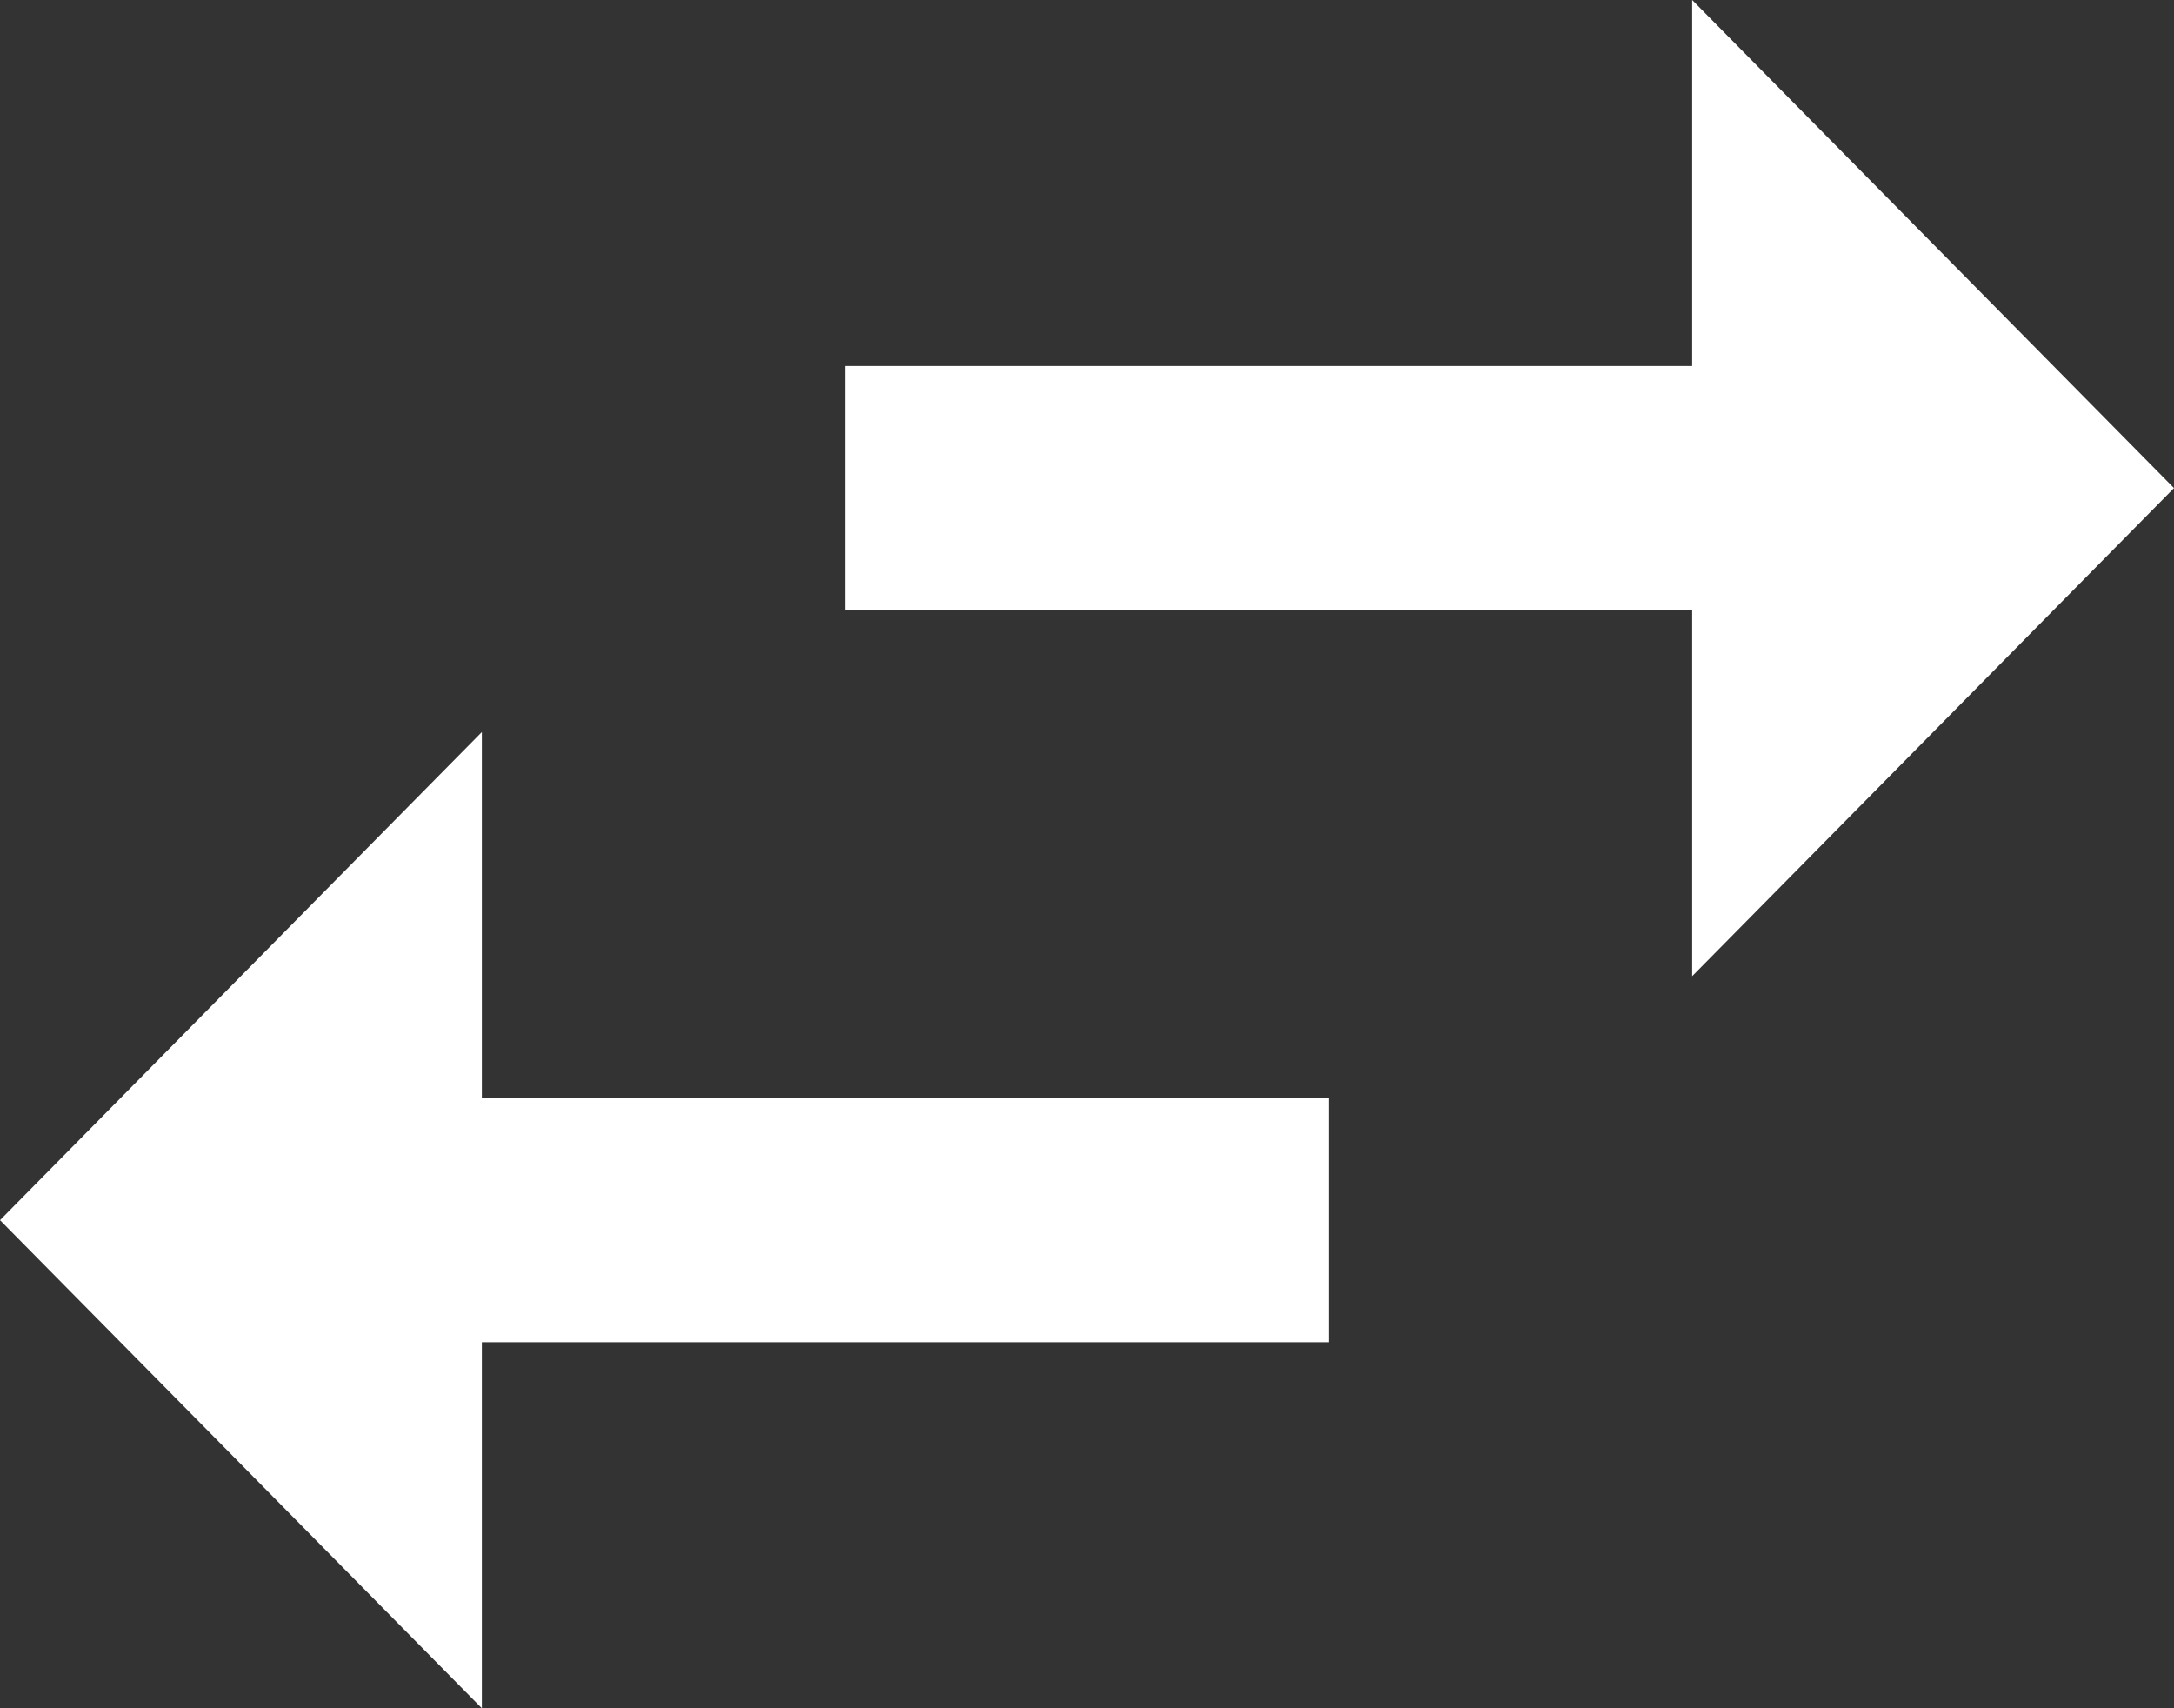 <svg width="14" height="11" viewBox="0 0 14 11" fill="none" xmlns="http://www.w3.org/2000/svg">
<rect x="0" y="0" width="14" height="11" fill="#333333" stroke="none"/>
<path d="M10.897 6.286L14 3.143L10.897 6.82372e-07L10.897 2.357L5.444 2.357L5.444 3.929L10.897 3.929L10.897 6.286ZM-6.78917e-07 7.857L3.103 11L3.103 8.643L8.556 8.643L8.556 7.071L3.103 7.071L3.103 4.714L-6.78917e-07 7.857Z" fill="white"/>
</svg>
